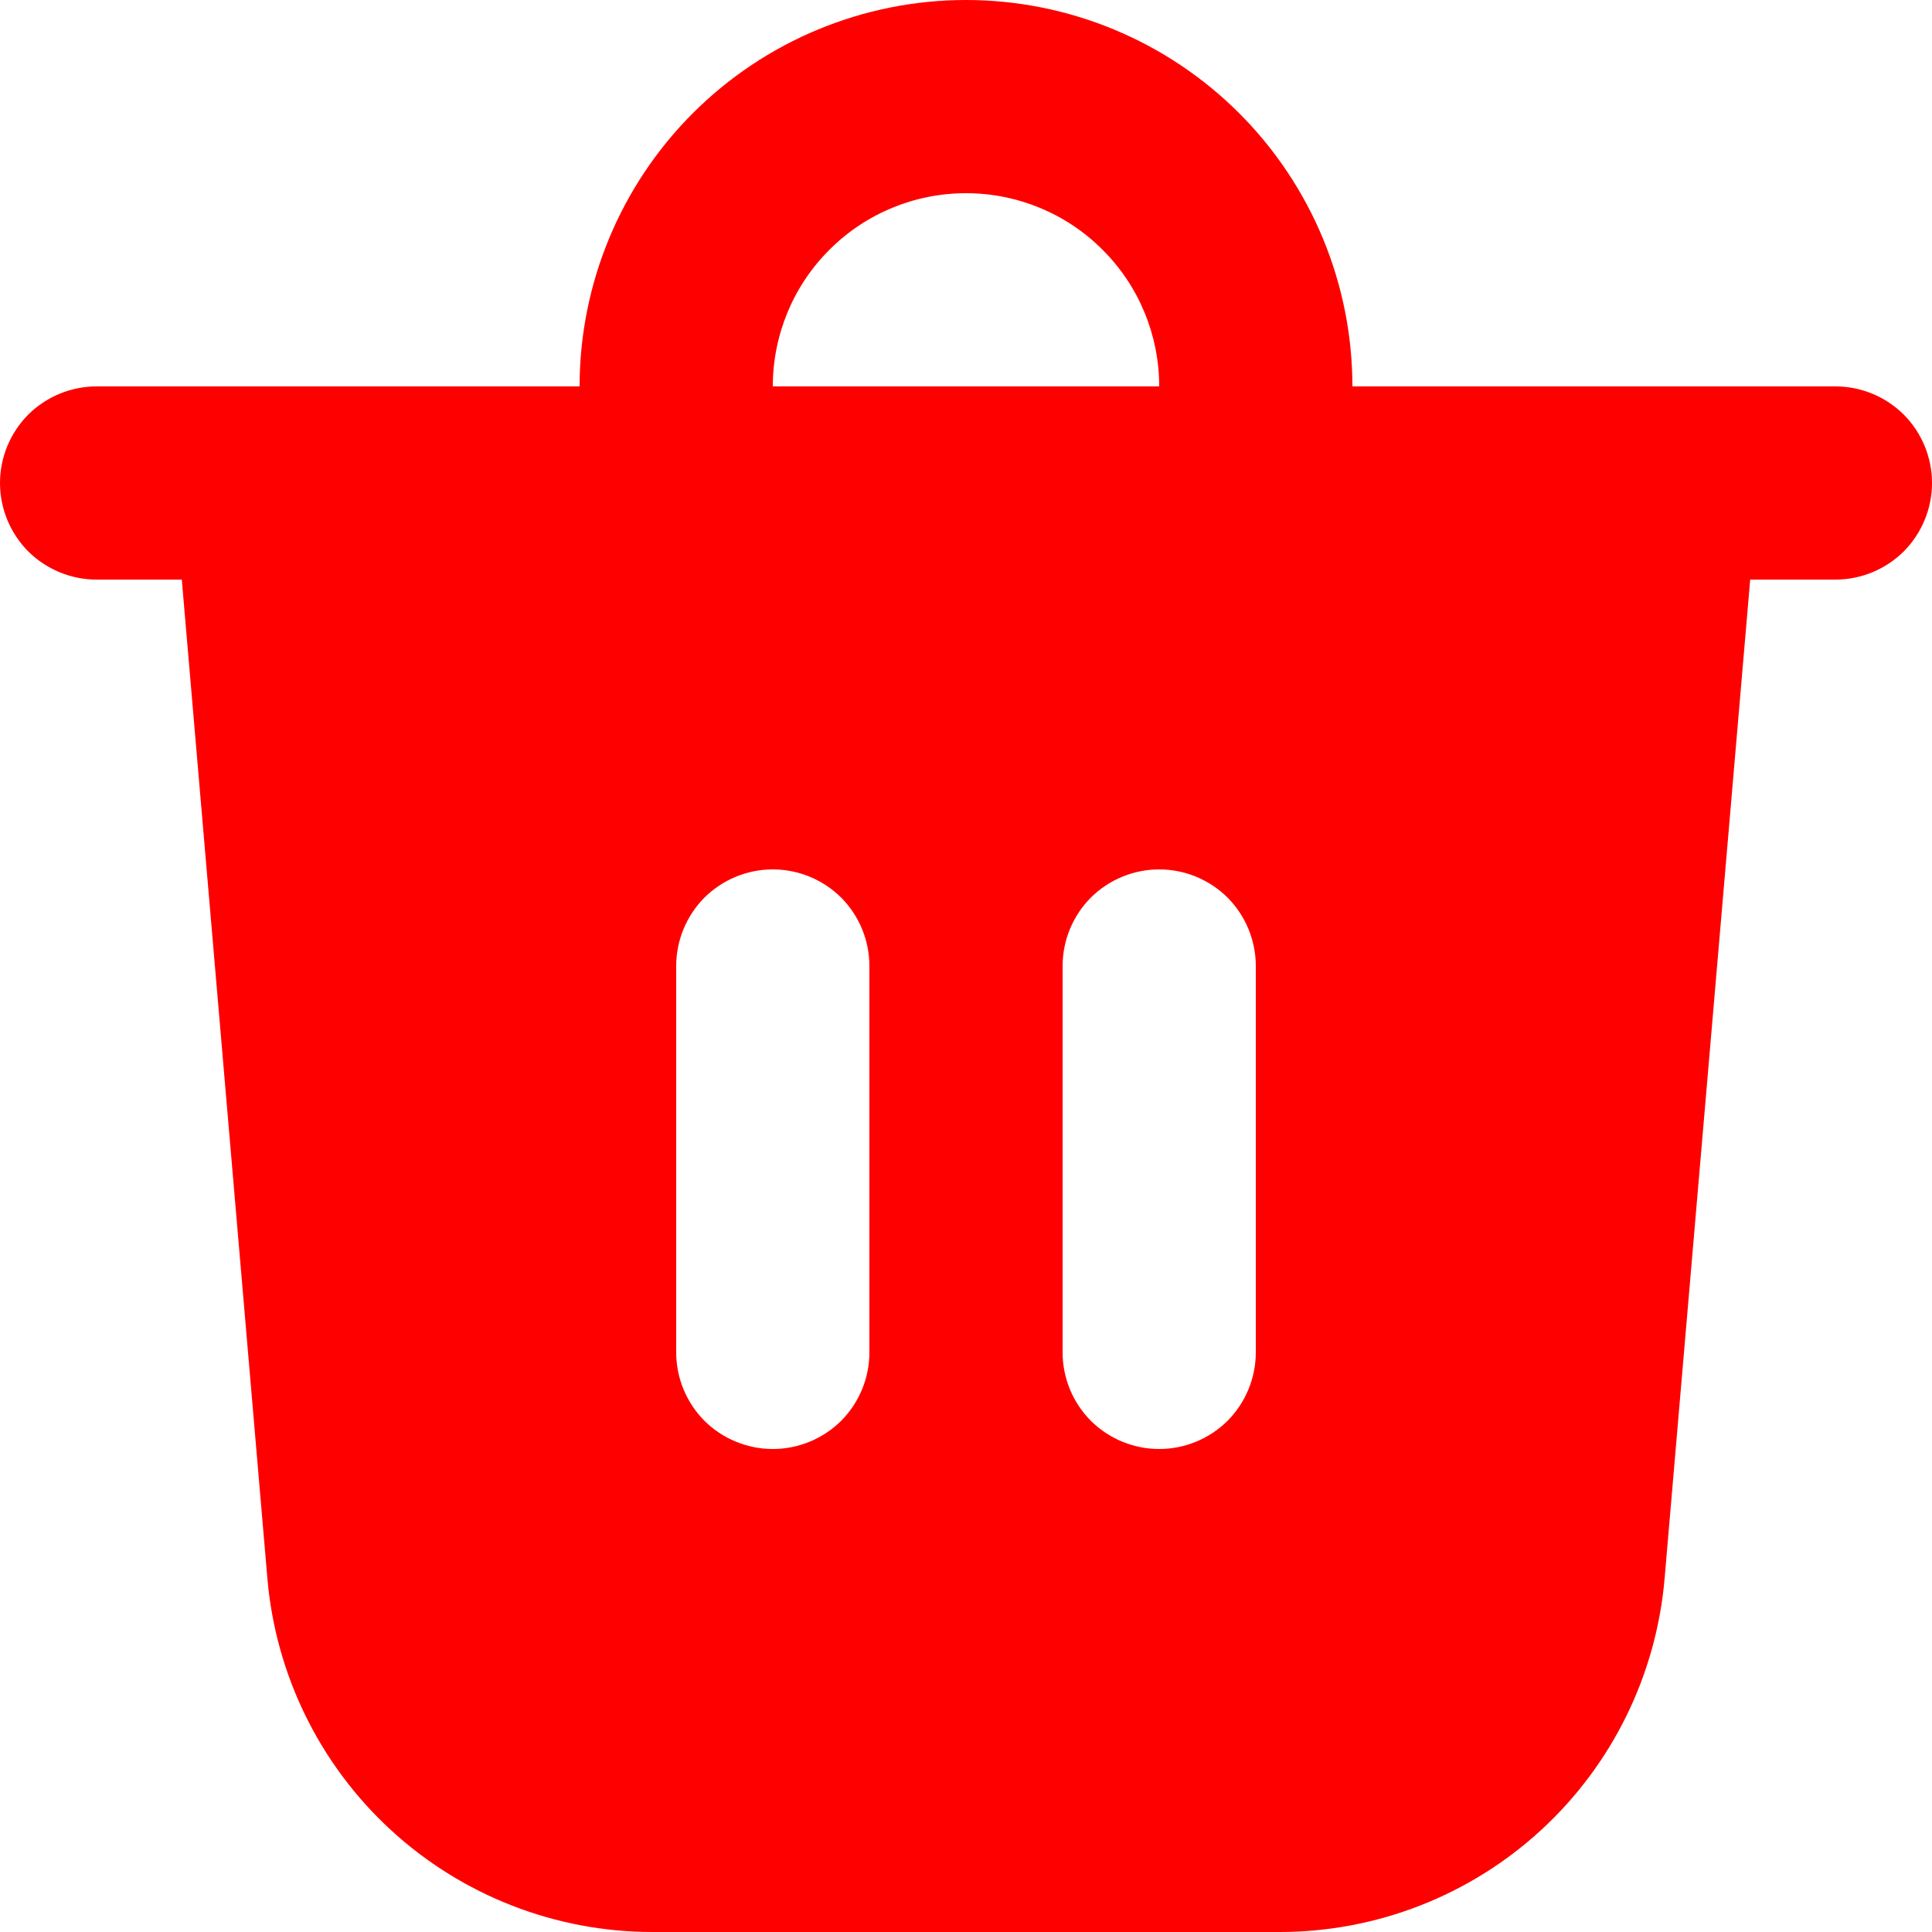 <svg width="10" height="10" viewBox="0 0 10 10" fill="none" xmlns="http://www.w3.org/2000/svg">
<path d="M4 2H6C6 1.735 5.895 1.48 5.707 1.293C5.52 1.105 5.265 1 5 1C4.735 1 4.48 1.105 4.293 1.293C4.105 1.48 4 1.735 4 2ZM3 2C3 1.47 3.211 0.961 3.586 0.586C3.961 0.211 4.47 0 5 0C5.53 0 6.039 0.211 6.414 0.586C6.789 0.961 7 1.47 7 2H9.5C9.633 2 9.76 2.053 9.854 2.146C9.947 2.24 10 2.367 10 2.5C10 2.633 9.947 2.76 9.854 2.854C9.76 2.947 9.633 3 9.5 3H9.059L8.616 8.17C8.573 8.669 8.345 9.134 7.976 9.473C7.607 9.812 7.124 10 6.623 10H3.377C2.876 10 2.393 9.812 2.024 9.473C1.655 9.134 1.427 8.669 1.384 8.17L0.941 3H0.5C0.367 3 0.24 2.947 0.146 2.854C0.053 2.76 0 2.633 0 2.5C0 2.367 0.053 2.24 0.146 2.146C0.24 2.053 0.367 2 0.5 2H3ZM6.5 5C6.5 4.867 6.447 4.74 6.354 4.646C6.26 4.553 6.133 4.5 6 4.5C5.867 4.5 5.74 4.553 5.646 4.646C5.553 4.74 5.5 4.867 5.5 5V7C5.5 7.133 5.553 7.26 5.646 7.354C5.74 7.447 5.867 7.5 6 7.5C6.133 7.5 6.26 7.447 6.354 7.354C6.447 7.26 6.5 7.133 6.5 7V5ZM4 4.5C3.867 4.5 3.74 4.553 3.646 4.646C3.553 4.74 3.5 4.867 3.5 5V7C3.5 7.133 3.553 7.26 3.646 7.354C3.74 7.447 3.867 7.5 4 7.5C4.133 7.5 4.26 7.447 4.354 7.354C4.447 7.26 4.5 7.133 4.5 7V5C4.5 4.867 4.447 4.74 4.354 4.646C4.26 4.553 4.133 4.5 4 4.5Z" fill="#FF0000"/>
</svg>
